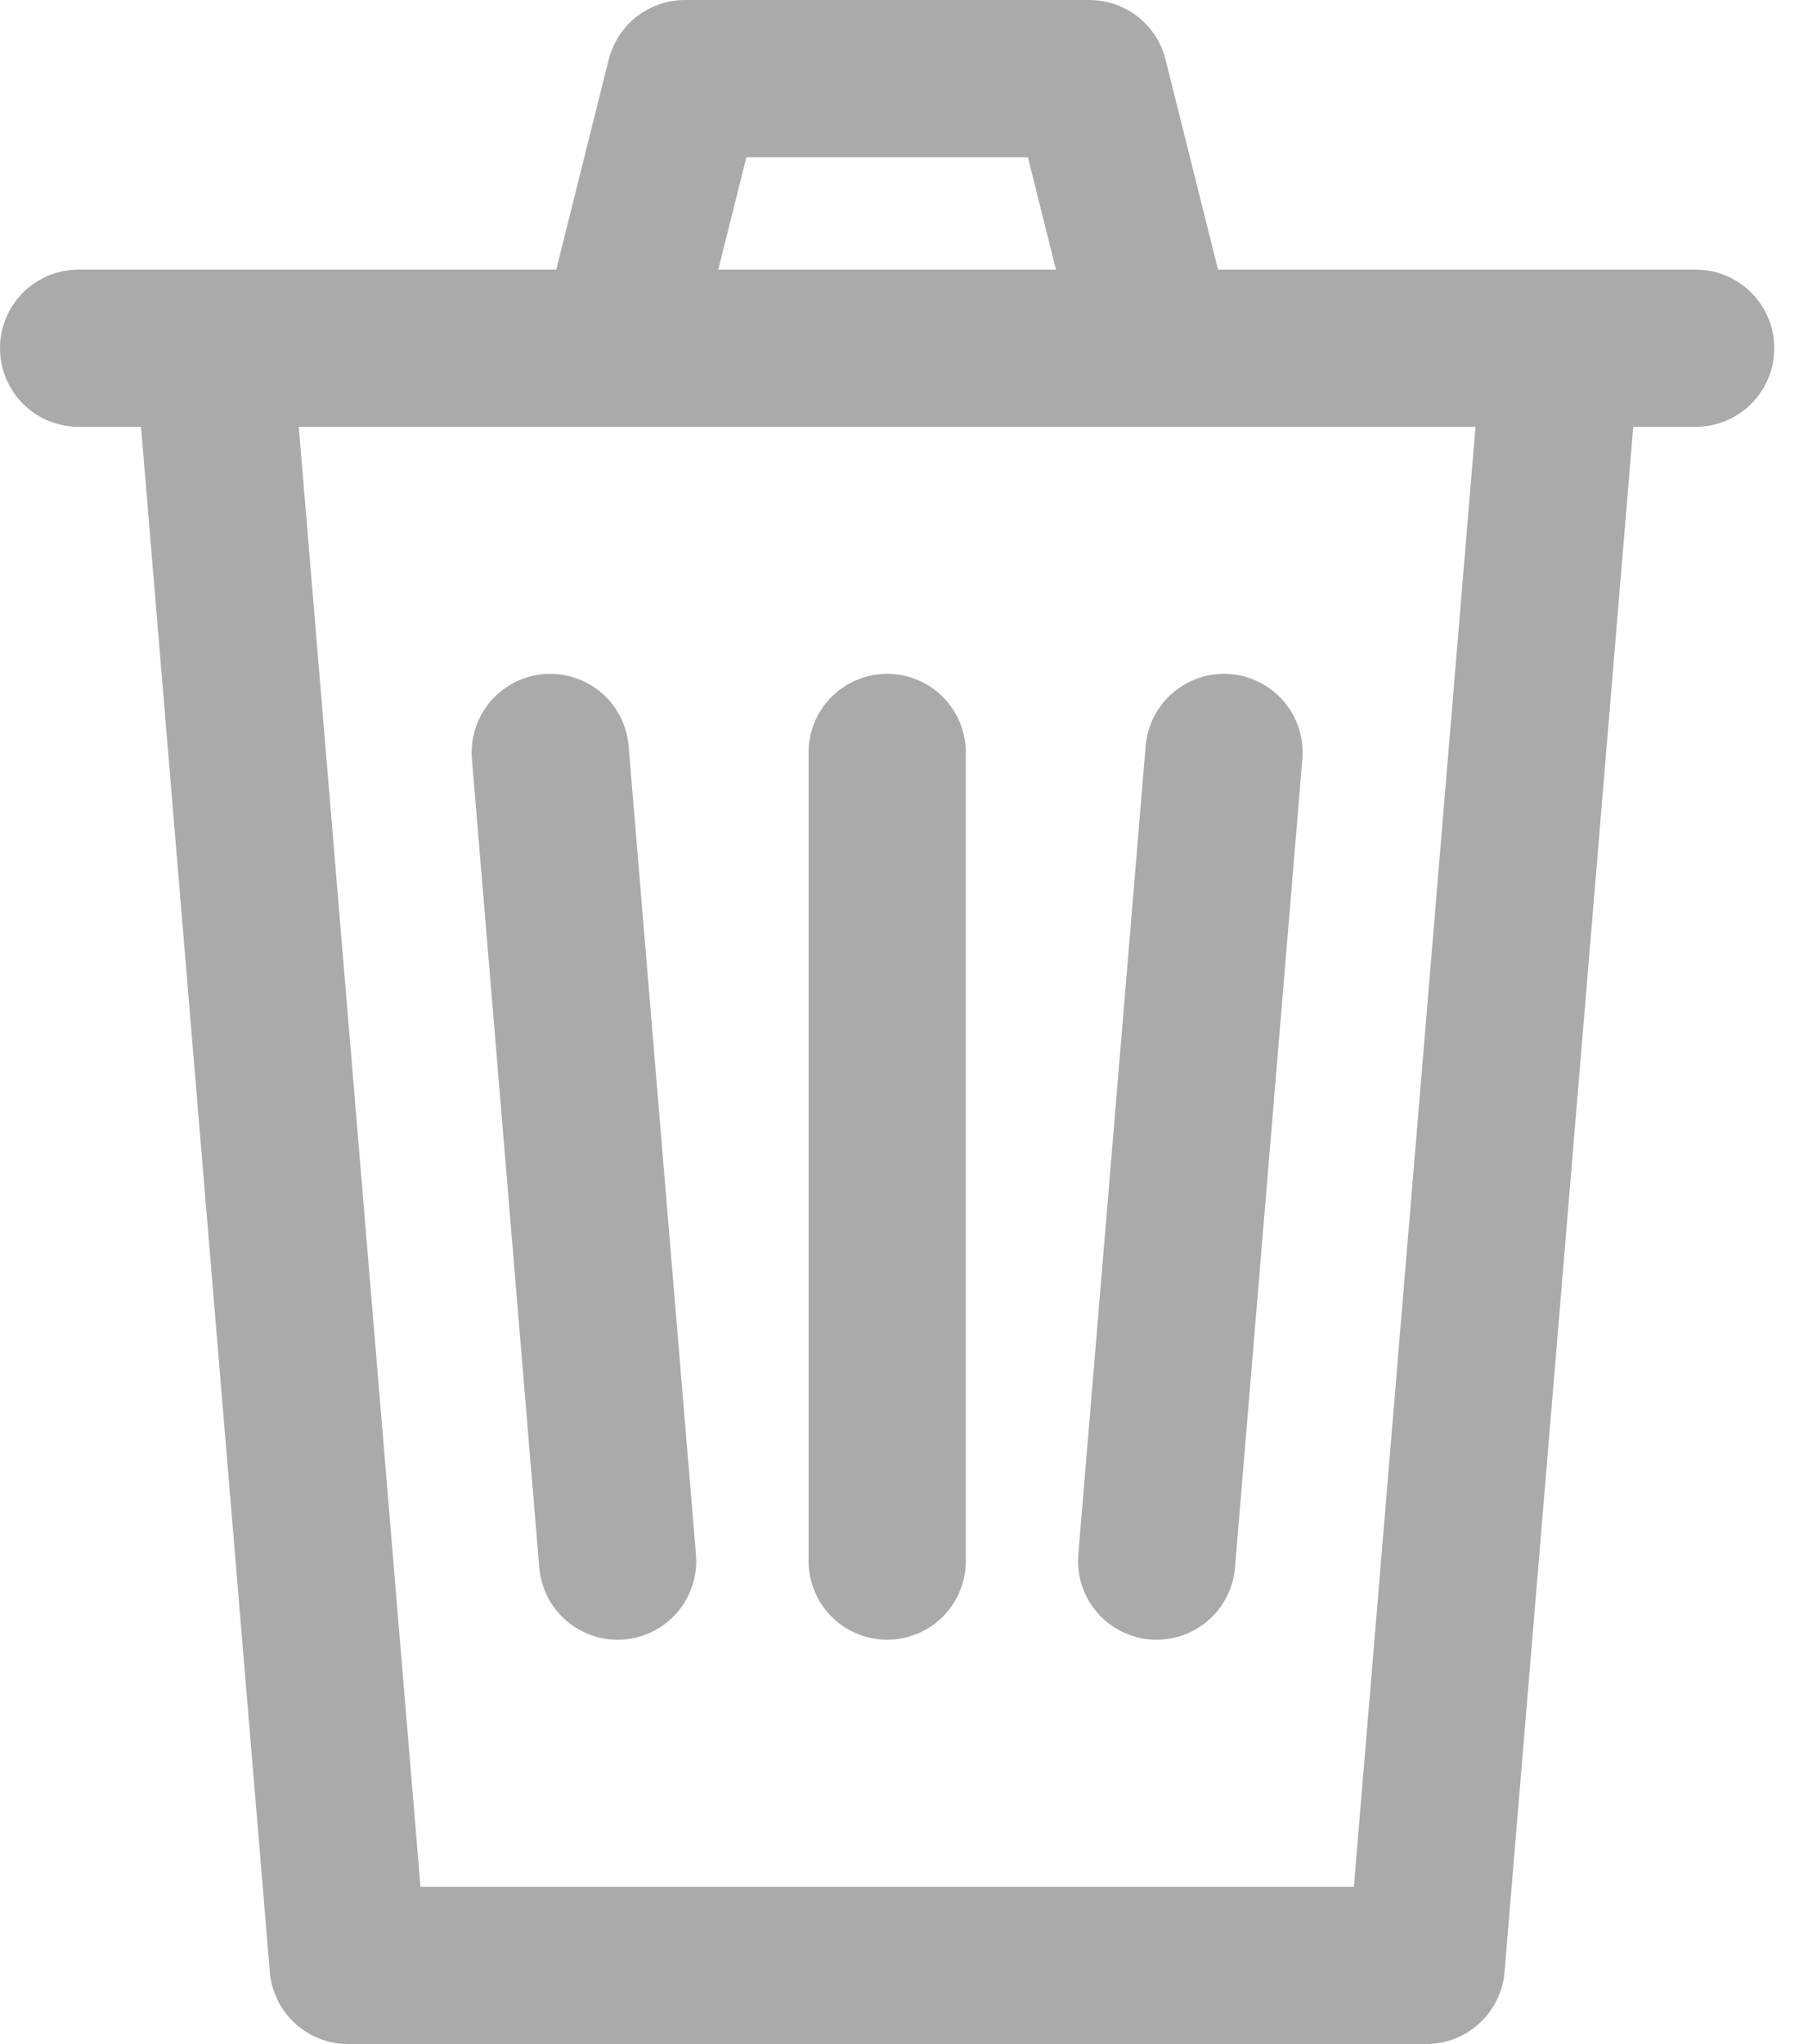 <svg width="23" height="26" viewBox="0 0 23 26" fill="none" xmlns="http://www.w3.org/2000/svg">
<path d="M7.857 4.429L8.714 1H13.857L14.714 4.429M21.571 4.429H2.714L4.429 25H18.143L19.857 4.429H1H21.571ZM11.286 9.571V19.857V9.571ZM15.571 9.571L14.714 19.857L15.571 9.571ZM7 9.571L7.857 19.857L7 9.571Z" stroke="#AAAAAA" stroke-width="2" stroke-linecap="round" stroke-linejoin="round"/>
</svg>
